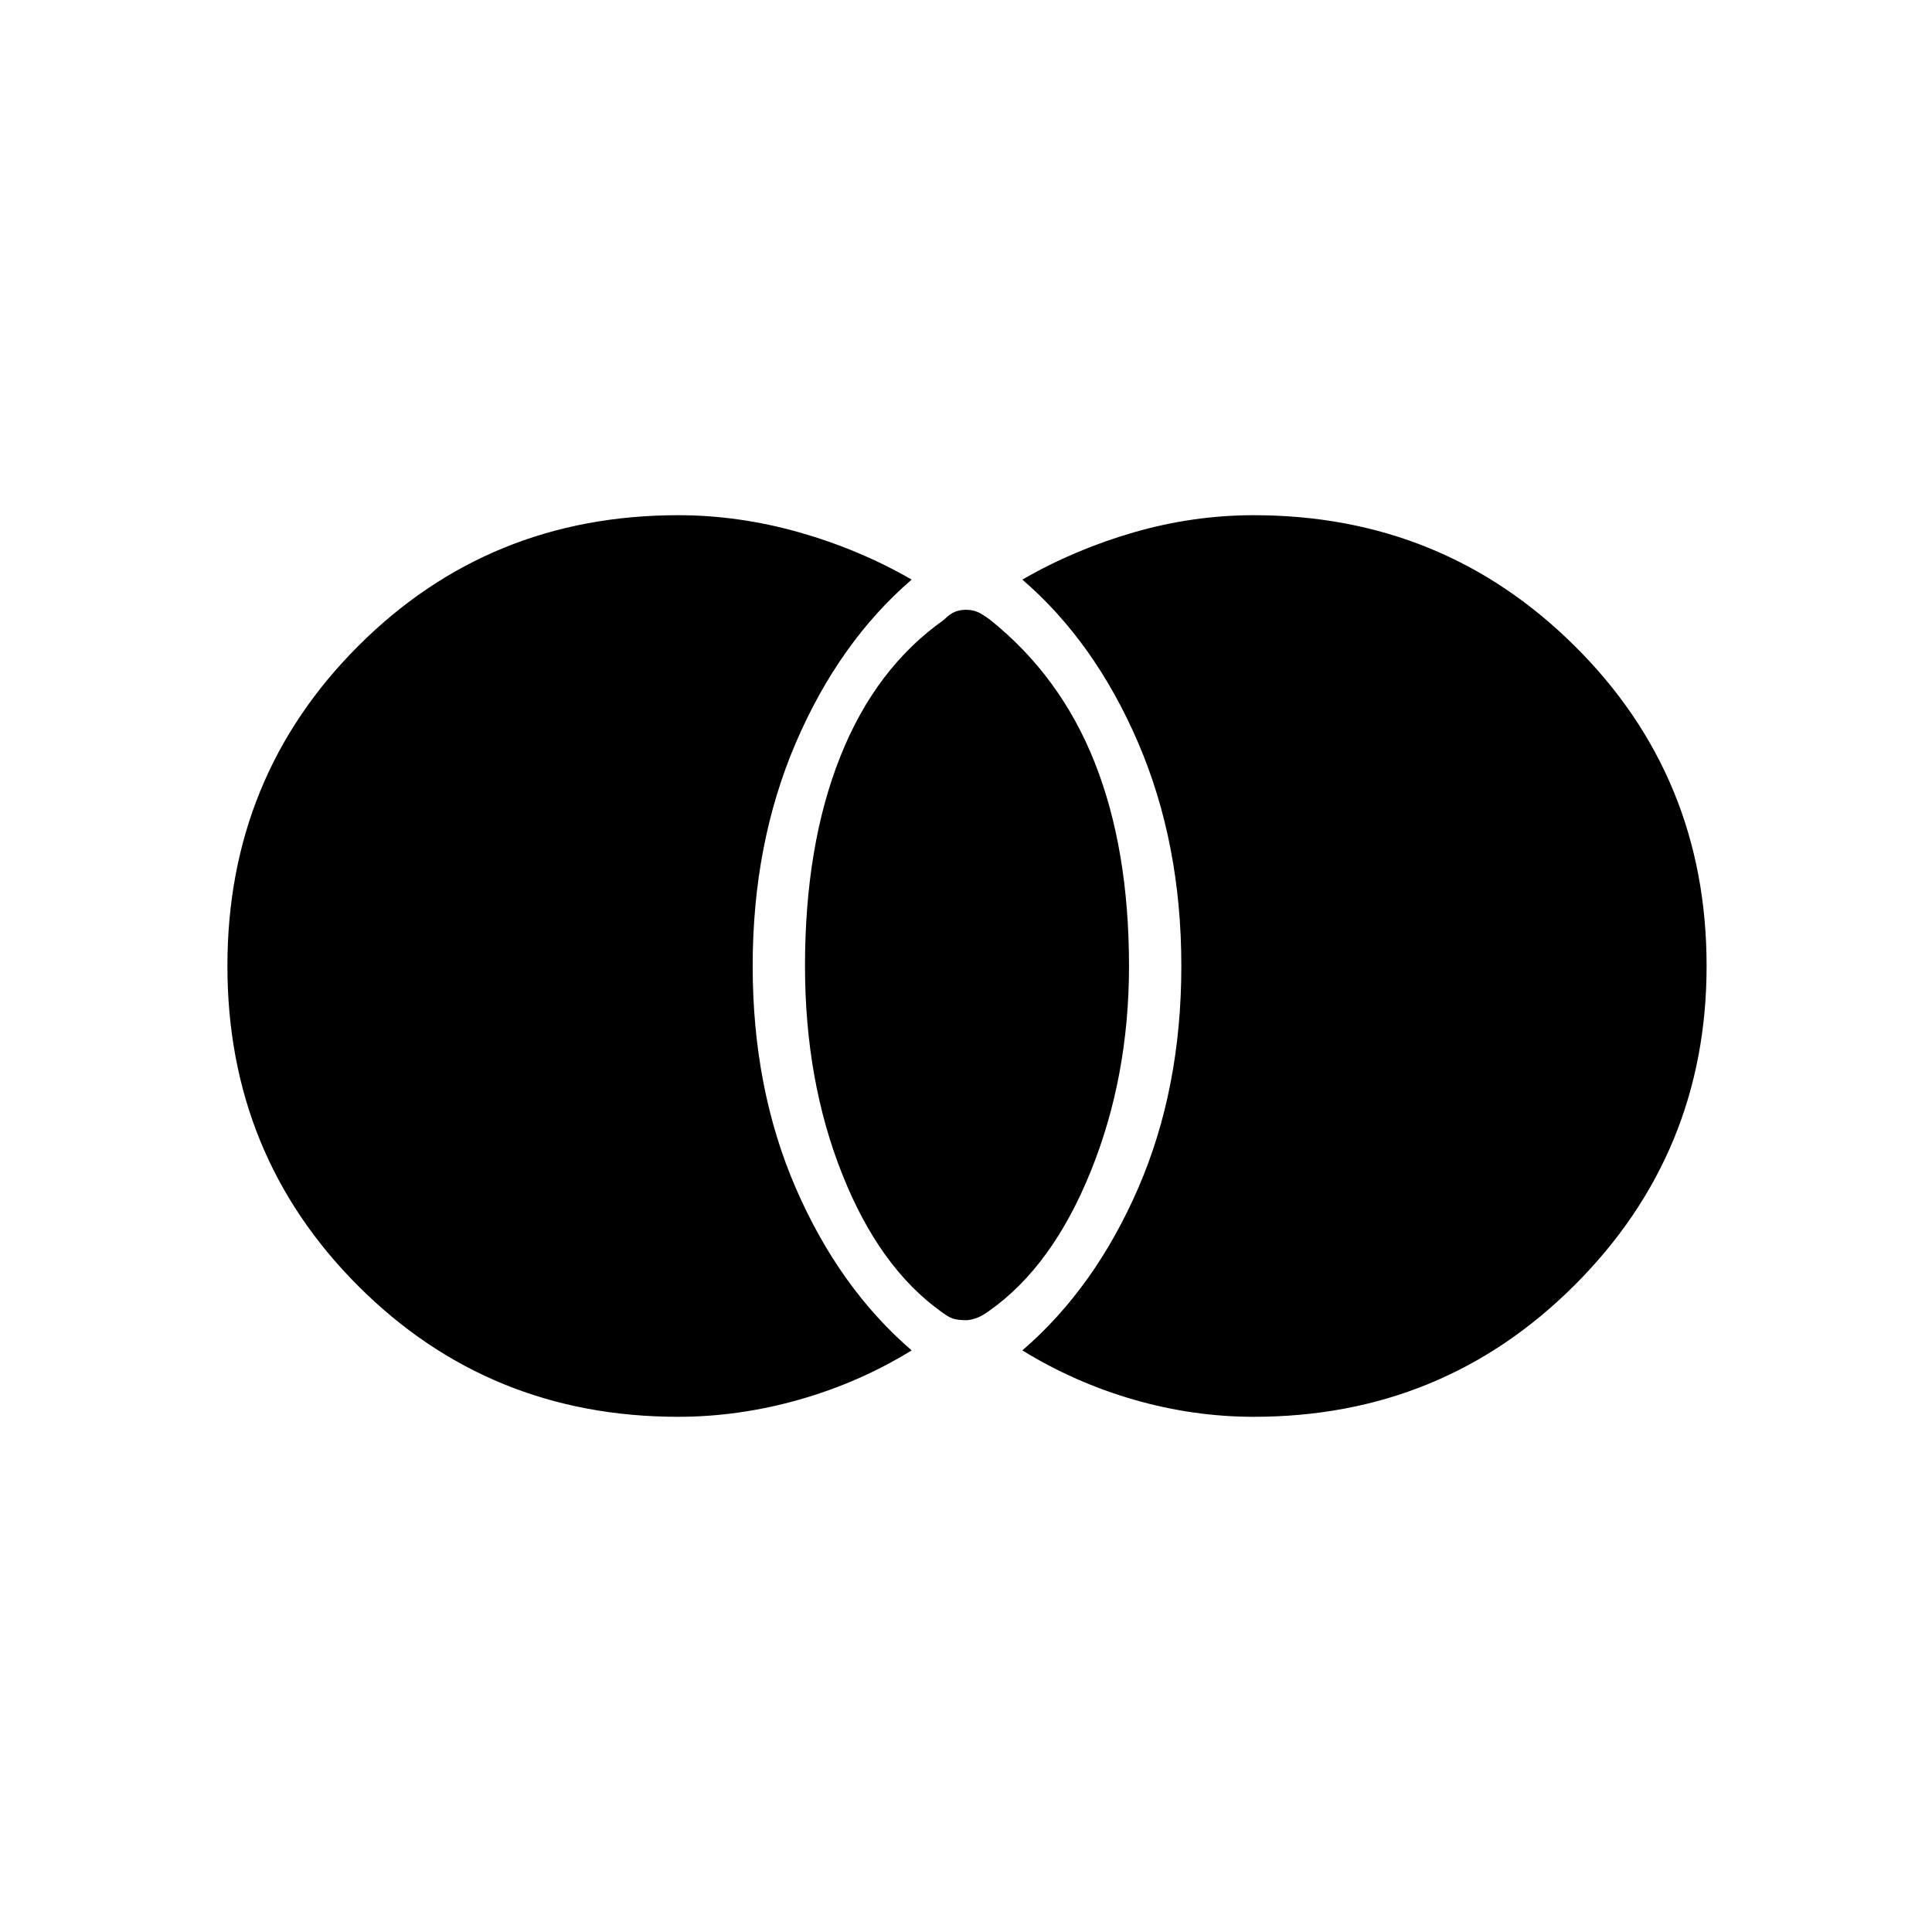 <svg xmlns="http://www.w3.org/2000/svg" height="24" width="24"><path d="M12 16.4q-.075 0-.137-.013-.063-.012-.163-.087-.775-.55-1.237-1.713Q10 13.425 10 12q0-1.5.438-2.6.437-1.1 1.287-1.7.075-.075.138-.1.062-.025.137-.025.075 0 .138.025.062.025.162.1.875.7 1.3 1.775.425 1.075.425 2.525 0 1.375-.475 2.55-.475 1.175-1.25 1.725-.1.075-.175.1-.075.025-.125.025Zm3.575 1.2q-.75 0-1.487-.212-.738-.213-1.388-.613.9-.775 1.438-2.013.537-1.237.537-2.762t-.537-2.775Q13.6 7.975 12.7 7.2q.65-.375 1.388-.588.737-.212 1.487-.212 2.35 0 3.987 1.625Q21.2 9.65 21.2 12q0 2.325-1.638 3.963-1.637 1.637-3.987 1.637Zm-7.15 0q-2.35 0-3.975-1.625T2.825 12q0-2.35 1.625-3.975T8.425 6.4q.75 0 1.5.212.75.213 1.4.588-.9.775-1.438 2.025Q9.35 10.475 9.35 12t.537 2.762q.538 1.238 1.438 2.013-.65.4-1.4.613-.75.212-1.5.212Z"/></svg>